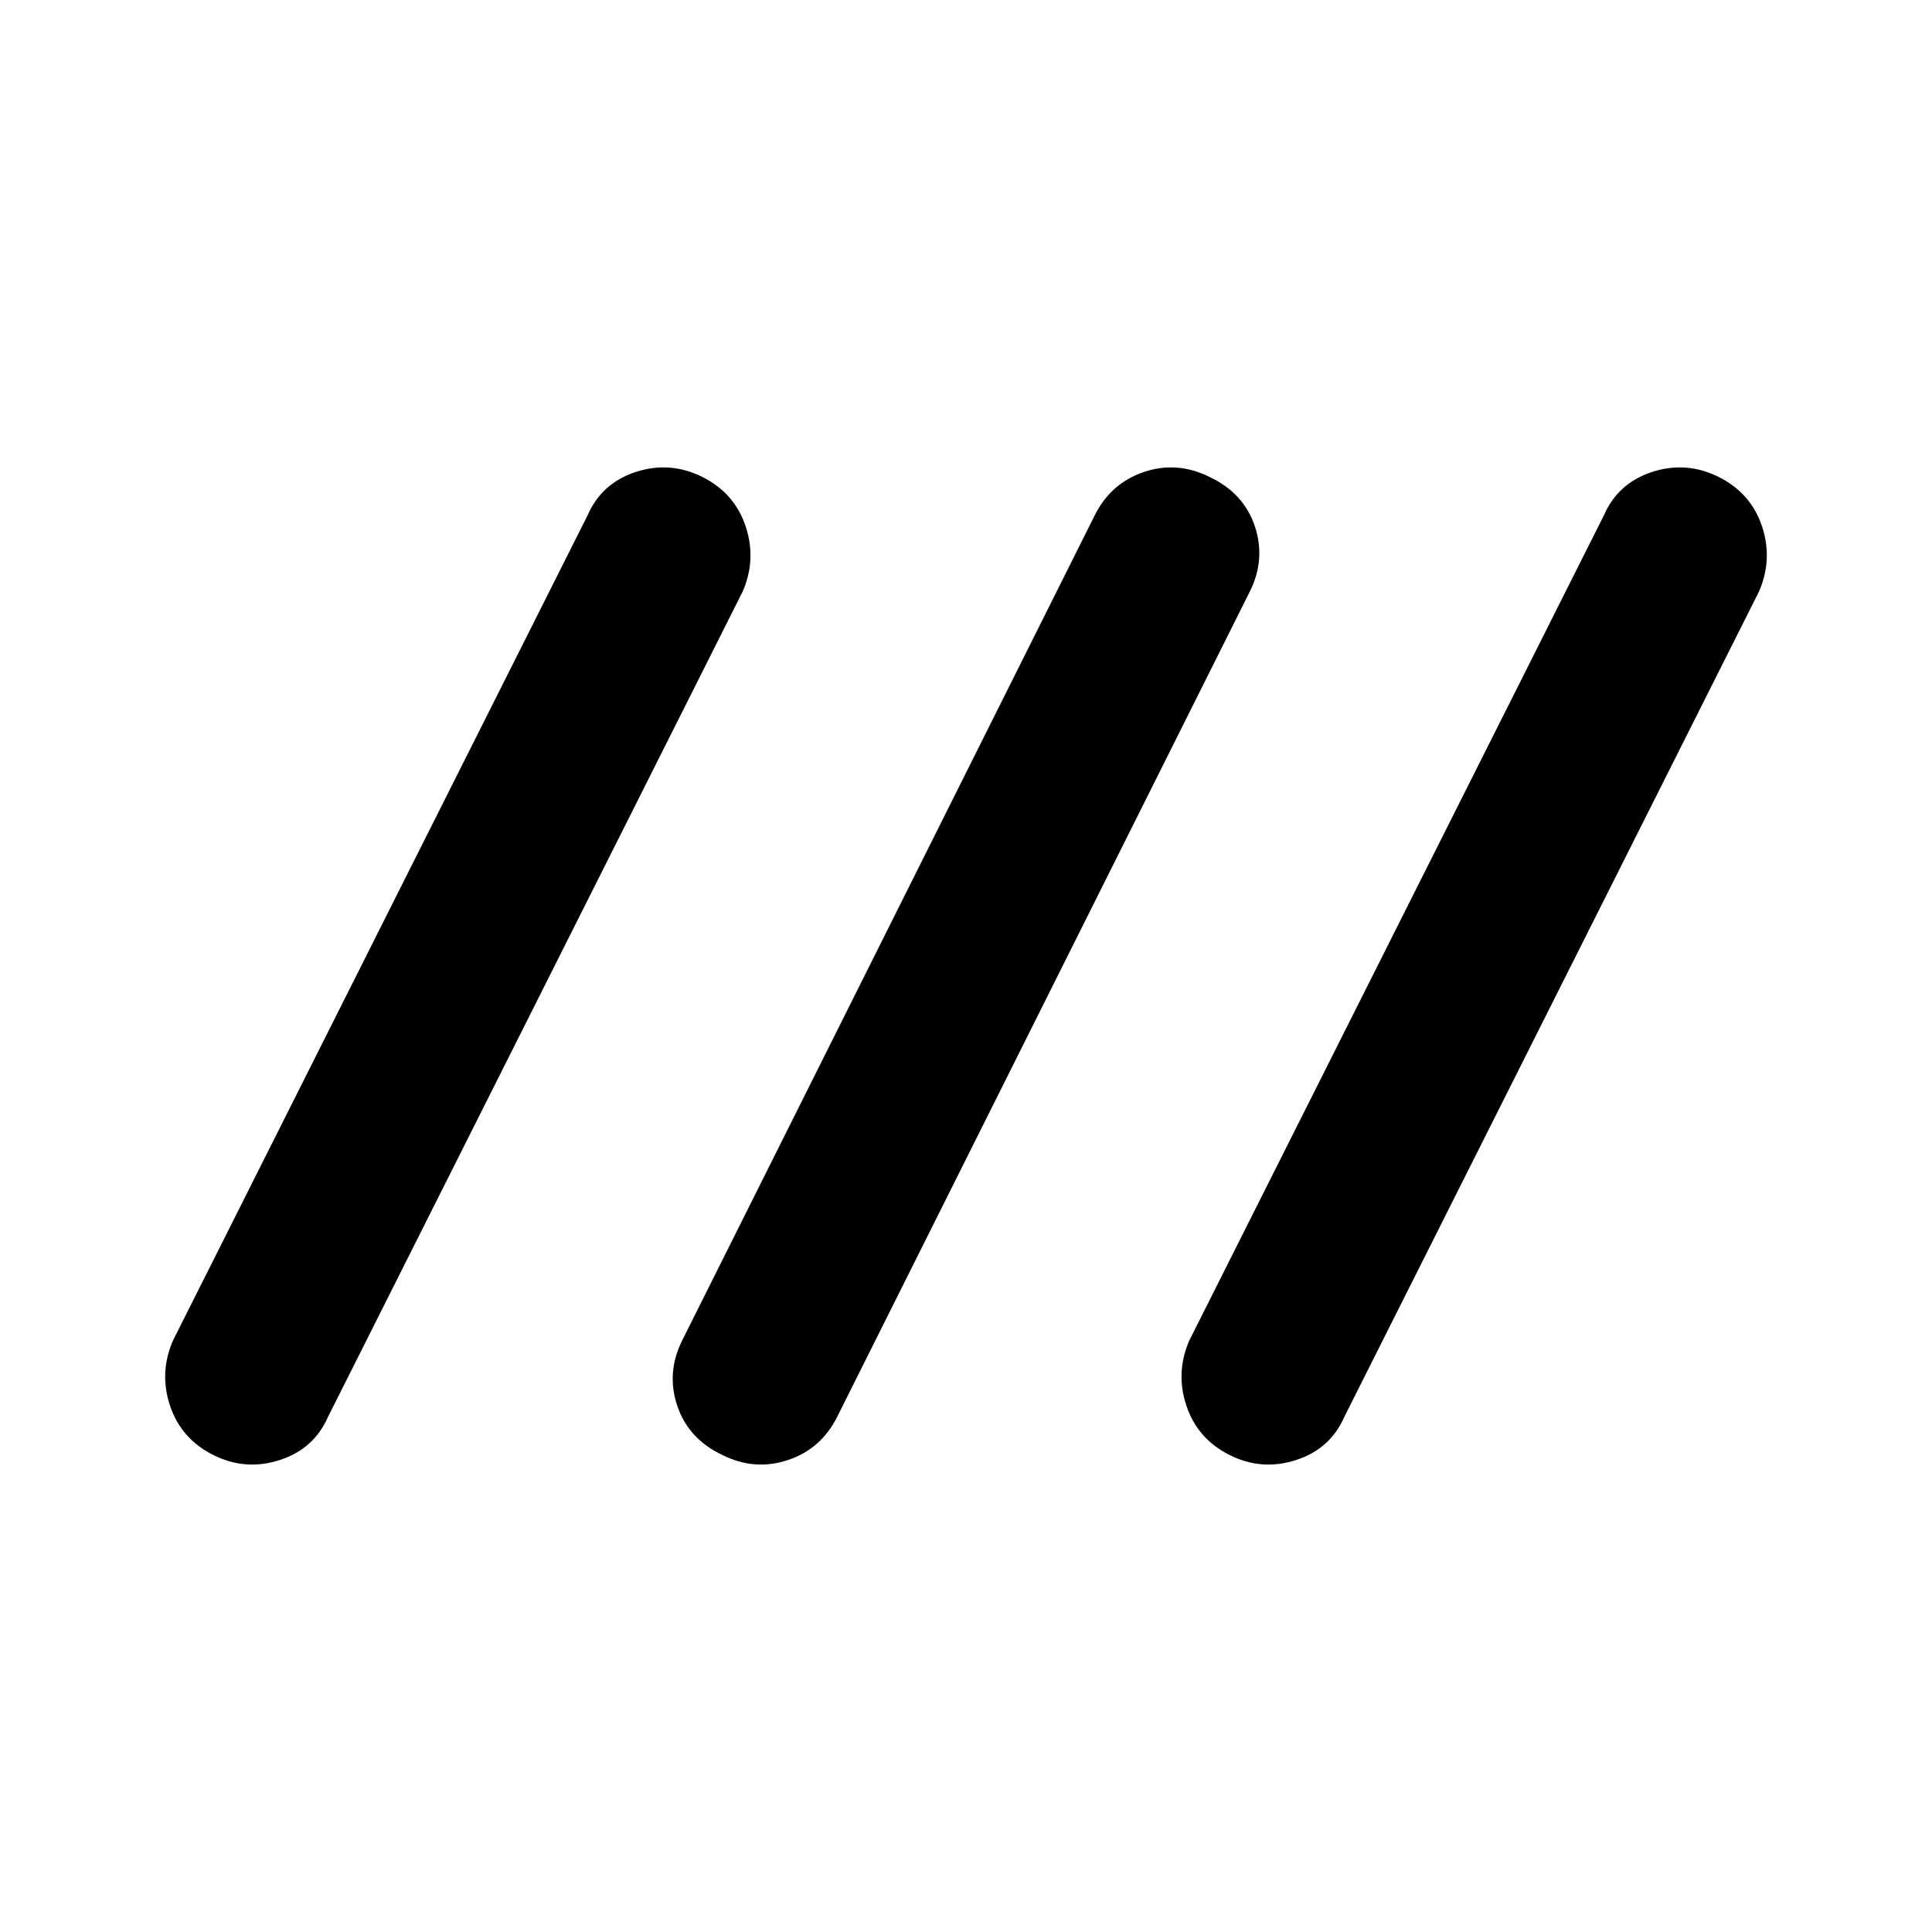<svg xmlns="http://www.w3.org/2000/svg" height="24" width="24"><path d="M2.65 18.075q-.4-.2-.538-.613-.137-.412.038-.812L7.3 6.4q.175-.4.6-.538.425-.137.825.063.4.2.537.612.138.413-.037.813L4.075 17.6q-.175.4-.6.537-.425.138-.825-.062Zm6.325 0q-.425-.2-.562-.613-.138-.412.062-.812L13.6 6.4q.2-.4.613-.538.412-.137.812.063.425.2.563.612.137.413-.063.813L10.4 17.6q-.2.4-.612.537-.413.138-.813-.062Zm6.3 0q-.4-.2-.537-.613-.138-.412.037-.812l5.15-10.25q.175-.4.6-.538.425-.137.825.063.4.2.538.612.137.413-.038.813L16.7 17.6q-.175.4-.6.537-.425.138-.825-.062Z"/></svg>